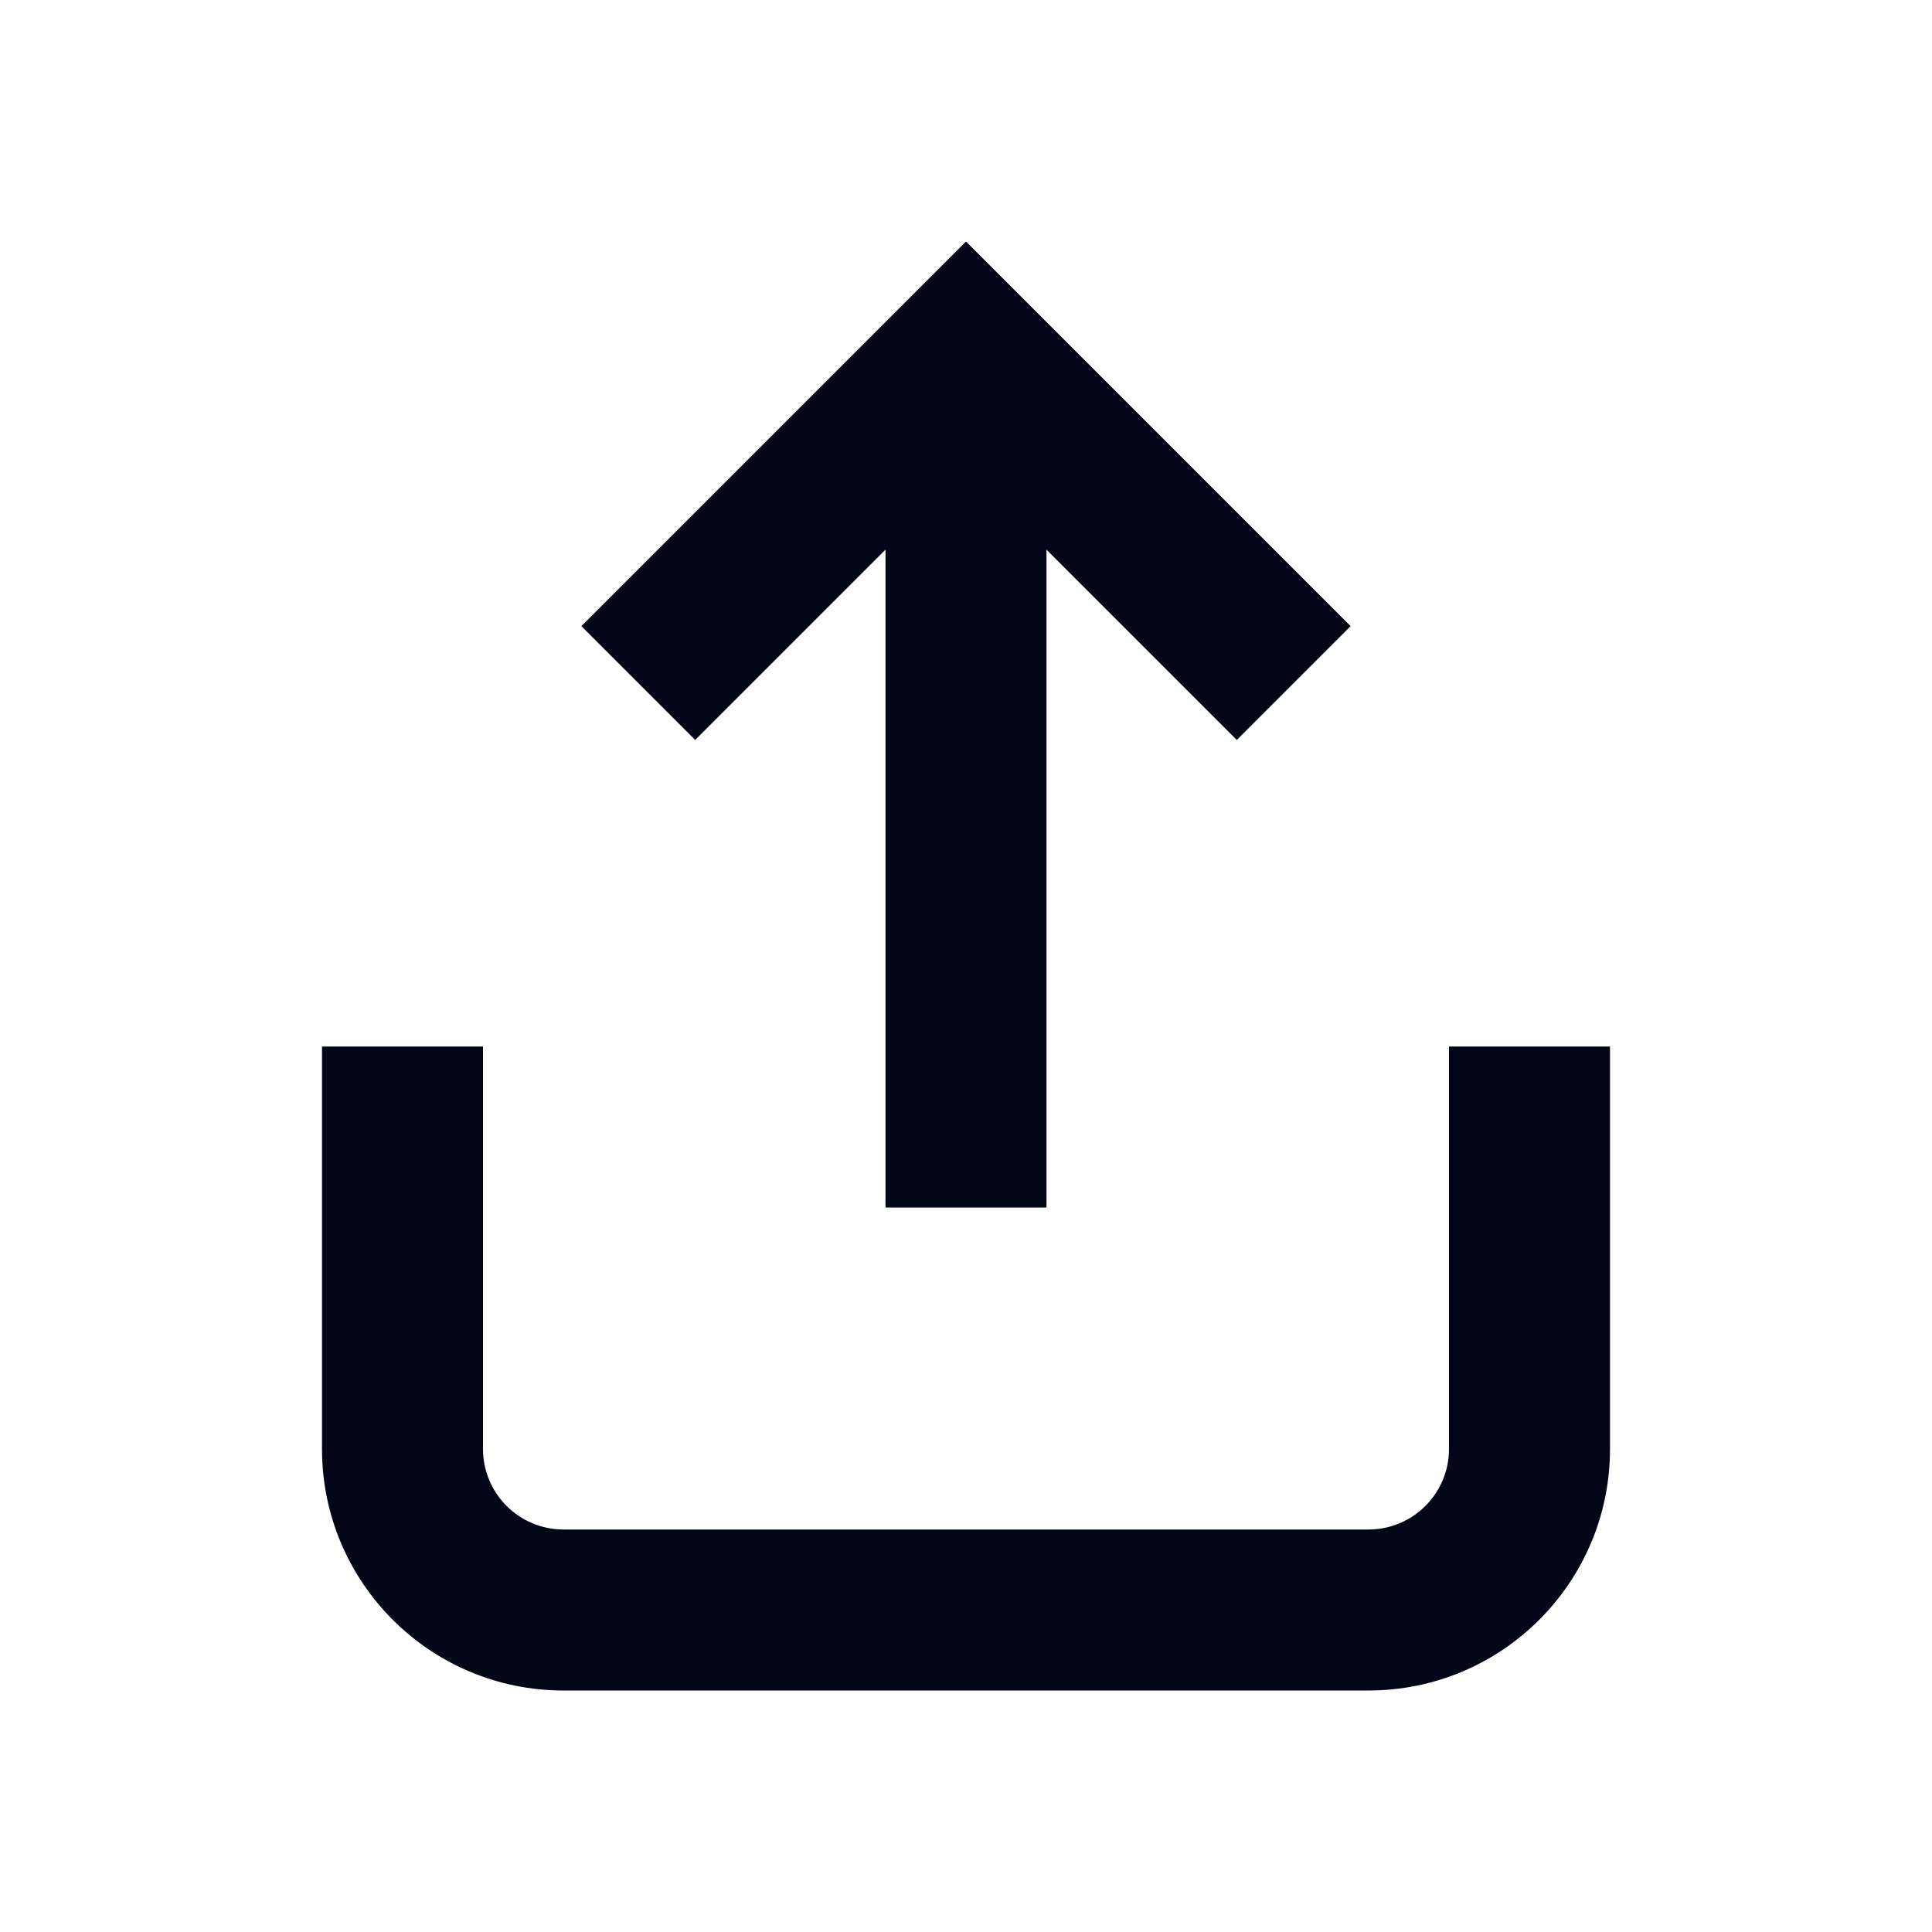 <svg width="24" height="24" viewBox="0 0 24 24" fill="none" xmlns="http://www.w3.org/2000/svg">
<path d="M18 18C18 18.552 17.552 19 17 19H7C6.448 19 6 18.552 6 18V13H4V18C4 19.657 5.343 21 7 21H17C18.657 21 20 19.657 20 18V13H18V18Z" fill="#020617"/>
<path d="M11 6.828L8.636 9.192L7.222 7.778L12 3L16.778 7.778L15.364 9.192L13 6.828V15H11L11 6.828Z" fill="#020617"/>
</svg>
